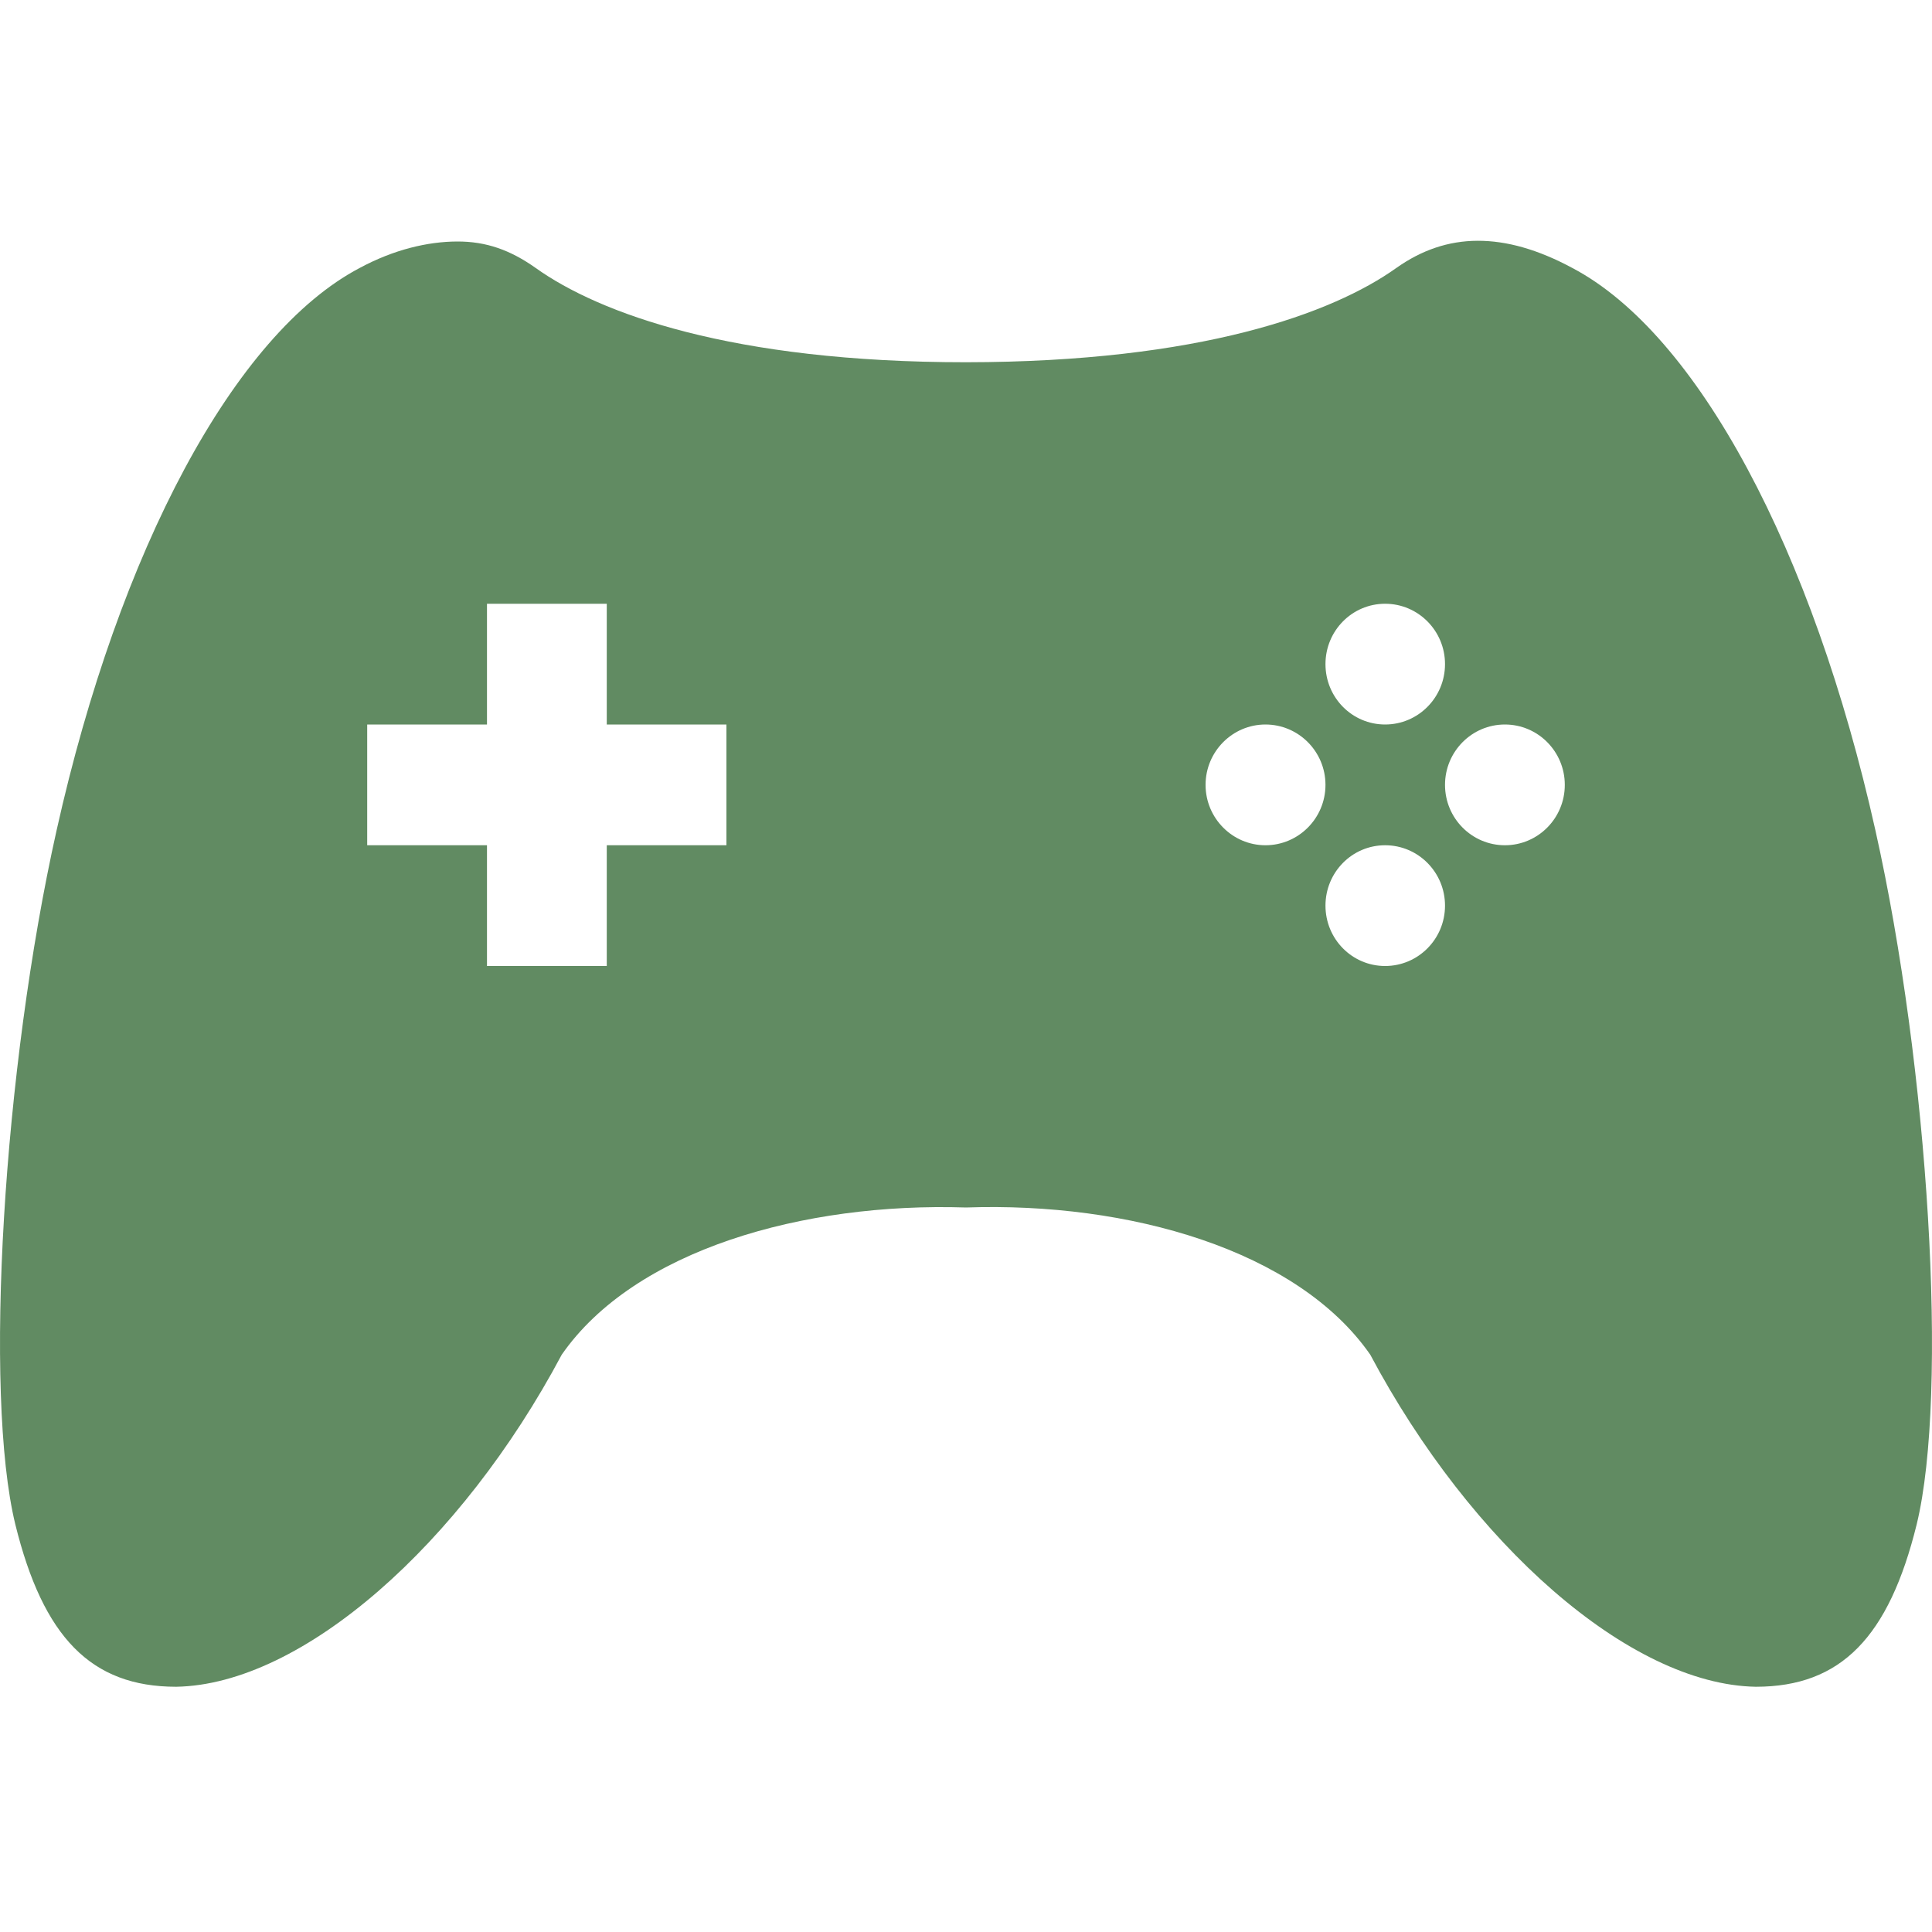 <svg xmlns="http://www.w3.org/2000/svg" width="16" height="16">
 <defs>
  <style id="current-color-scheme" type="text/css">
   .ColorScheme-Text { color:#618b62; } .ColorScheme-Highlight { color:#4285f4; }
  </style>
 </defs>
 <path style="fill:currentColor" class="ColorScheme-Text" d="M 12.236 1.994 C 11.995 1.995 11.773 2.071 11.564 2.219 C 11.037 2.595 9.939 2.998 8 3 C 6.061 3 4.963 2.595 4.436 2.219 C 4.227 2.071 4.027 1.999 3.785 2 C 3.543 2.001 3.263 2.066 2.979 2.219 C 1.941 2.765 0.987 4.555 0.469 6.875 C 0.027 8.846 -0.137 11.541 0.127 12.625 C 0.357 13.557 0.753 13.969 1.459 13.969 C 2.505 13.951 3.819 12.786 4.652 11.219 C 5.255 10.351 6.653 9.956 8 10 C 9.347 9.953 10.745 10.351 11.348 11.219 C 12.181 12.786 13.495 13.951 14.541 13.969 C 15.247 13.969 15.643 13.557 15.873 12.625 C 16.137 11.541 15.973 8.846 15.531 6.875 C 15.013 4.555 14.059 2.765 13.021 2.219 C 12.737 2.066 12.477 1.993 12.236 1.994 z M 4.033 5 L 5.025 5 L 5.025 6 L 6.016 6 L 6.016 7 L 5.025 7 L 5.025 8 L 4.033 8 L 4.033 7 L 3.041 7 L 3.041 6 L 4.033 6 L 4.033 5 z M 11.471 5 C 11.745 5 11.967 5.224 11.967 5.5 C 11.967 5.776 11.745 6 11.471 6 C 11.197 6 10.977 5.776 10.977 5.5 C 10.977 5.224 11.197 5 11.471 5 z M 10.48 6 C 10.754 6 10.977 6.224 10.977 6.5 C 10.977 6.776 10.754 7 10.48 7 C 10.207 7 9.984 6.776 9.984 6.5 C 9.984 6.224 10.207 6 10.48 6 z M 12.463 6 C 12.737 6 12.959 6.224 12.959 6.5 C 12.959 6.776 12.737 7 12.463 7 C 12.189 7 11.967 6.776 11.967 6.5 C 11.967 6.224 12.189 6 12.463 6 z M 11.471 7 C 11.745 7 11.967 7.224 11.967 7.5 C 11.967 7.776 11.745 8 11.471 8 C 11.197 8 10.977 7.776 10.977 7.5 C 10.977 7.224 11.197 7 11.471 7 z"/>
</svg>
